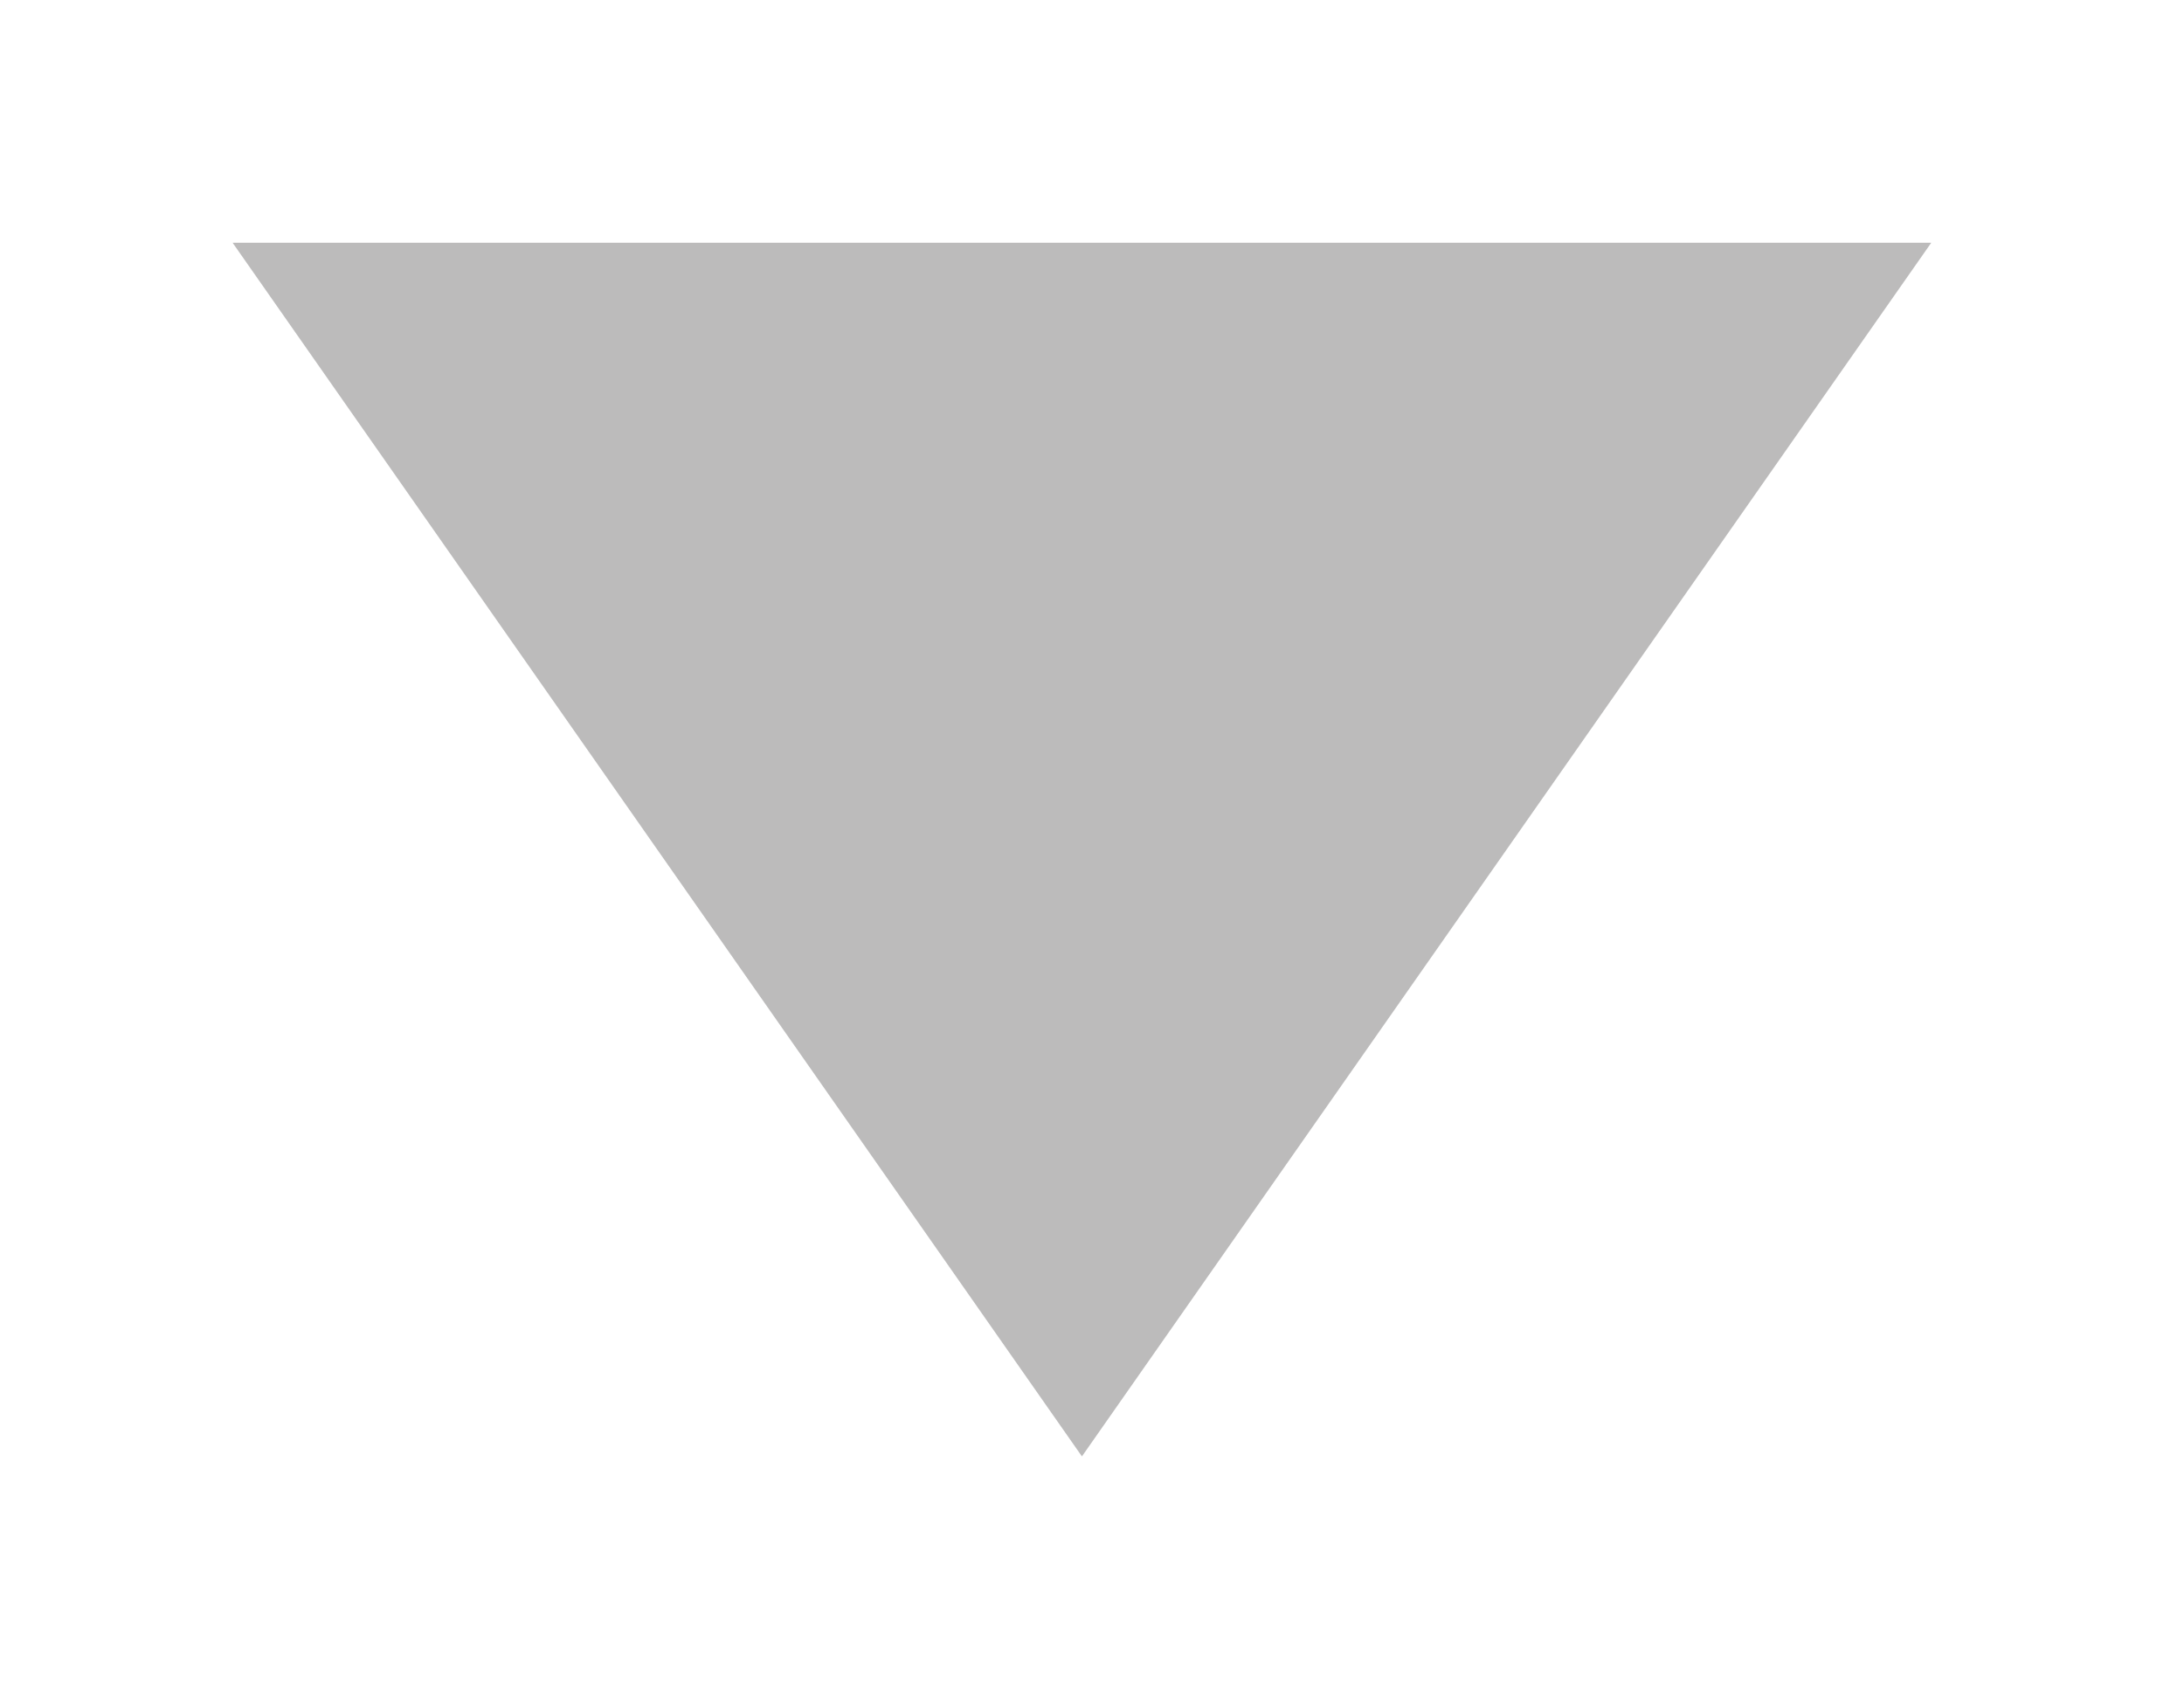 <?xml version="1.0" encoding="utf-8"?>
<!-- Generator: Adobe Illustrator 16.0.0, SVG Export Plug-In . SVG Version: 6.00 Build 0)  -->
<!DOCTYPE svg PUBLIC "-//W3C//DTD SVG 1.1//EN" "http://www.w3.org/Graphics/SVG/1.1/DTD/svg11.dtd">
<svg version="1.1" id="图层_1" xmlns="http://www.w3.org/2000/svg" xmlns:xlink="http://www.w3.org/1999/xlink" x="0px" y="0px"
	 width="18px" height="13.979px" viewBox="0 0 18 13.979" enable-background="new 0 0 18 13.979" xml:space="preserve">
<polyline display="none" fill="none" stroke="#FFFFFF" stroke-width="4" stroke-miterlimit="10" points="89.815,175.317 
	96.508,182.178 106.711,169.963 "/>
<path id="勾" display="none" fill="#44B364" d="M62,2C28.863,2,2,28.863,2,62c0,33.135,26.863,60.001,60,60.001
	c33.136,0,60.001-26.866,60.001-60.001C122.001,28.863,95.136,2,62,2z M88.431,49L60.55,82.226
	c-0.303,0.445-0.667,0.858-1.099,1.221c-0.988,0.831-2.167,1.282-3.362,1.38c-0.03,0.003-0.059,0.003-0.089,0.005
	c-0.141,0.01-0.281,0.018-0.421,0.017c-0.157,0.001-0.314-0.007-0.471-0.019c-0.013-0.001-0.027-0.001-0.04-0.002
	c-1.199-0.096-2.38-0.547-3.372-1.379c-0.443-0.371-0.814-0.795-1.121-1.252L35.572,64.322c-2.133-2.539-1.797-6.322,0.738-8.453
	c2.539-2.131,6.324-1.801,8.457,0.738l10.807,12.88l23.665-28.199c2.131-2.539,5.914-2.867,8.453-0.738S90.562,46.46,88.431,49z"/>
<polygon id="视频" display="none" fill="#FFFFFF" points="1.917,22 1.917,2 15.917,12 "/>
<polygon id="下滑" fill="#BCBBBB" points="1.917,2 15.917,2 8.917,12 "/>
<path id="领取" display="none" fill="#F18B25" d="M33.384,3.732c-4.013-2.189-9.207-1.02-13.096,2.51
	c-3.891-3.53-9.085-4.7-13.097-2.51C1.947,6.593,0.715,14.095,4.44,20.488c0.607,1.042,1.316,1.978,2.087,2.823H6.502
	c2.744,3.137,8.776,9.314,13.77,9.314c4.777,0,10.502-5.654,13.391-8.891c0.926-0.945,1.765-2.031,2.473-3.247
	C39.86,14.095,38.629,6.593,33.384,3.732z"/>
<path id="分享" display="none" fill="#F18B25" d="M38.17,13.979c-0.894-2.454-7.139-3.09-11.017-3.245
	c-1.524-3.575-4.065-8.492-6.502-8.492c-2.429,0-4.965,4.894-6.492,8.466c-3.762,0.105-10.799,0.653-11.753,3.271
	c-0.843,2.312,2.997,6.442,5.845,9.097c-0.556,3.526-1.445,11.236,1.094,12.702c2.27,1.31,7.49-2.246,10.555-4.619
	c3.066,2.373,8.285,5.928,10.556,4.619c2.396-1.384,1.737-8.336,1.19-12.076C34.508,21.117,39.082,16.482,38.17,13.979z"/>
<g id="关闭" display="none">
	<path display="inline" fill="#FFFFFF" d="M32,2C15.432,2,2,15.432,2,32s13.432,30,30,30s30-13.432,30-30S48.568,2,32,2z M32,58
		C17.642,58,6,46.357,6,32C6,17.642,17.642,6,32,6c14.357,0,26,11.642,26,26C58,46.357,46.357,58,32,58z"/>
	<polygon display="inline" fill="#FFFFFF" points="41.192,19.979 32,29.171 22.808,19.979 19.979,22.808 29.171,32 19.979,41.192 
		22.808,44.021 32,34.828 41.192,44.021 44.021,41.192 34.829,32 44.021,22.808 	"/>
</g>
</svg>
